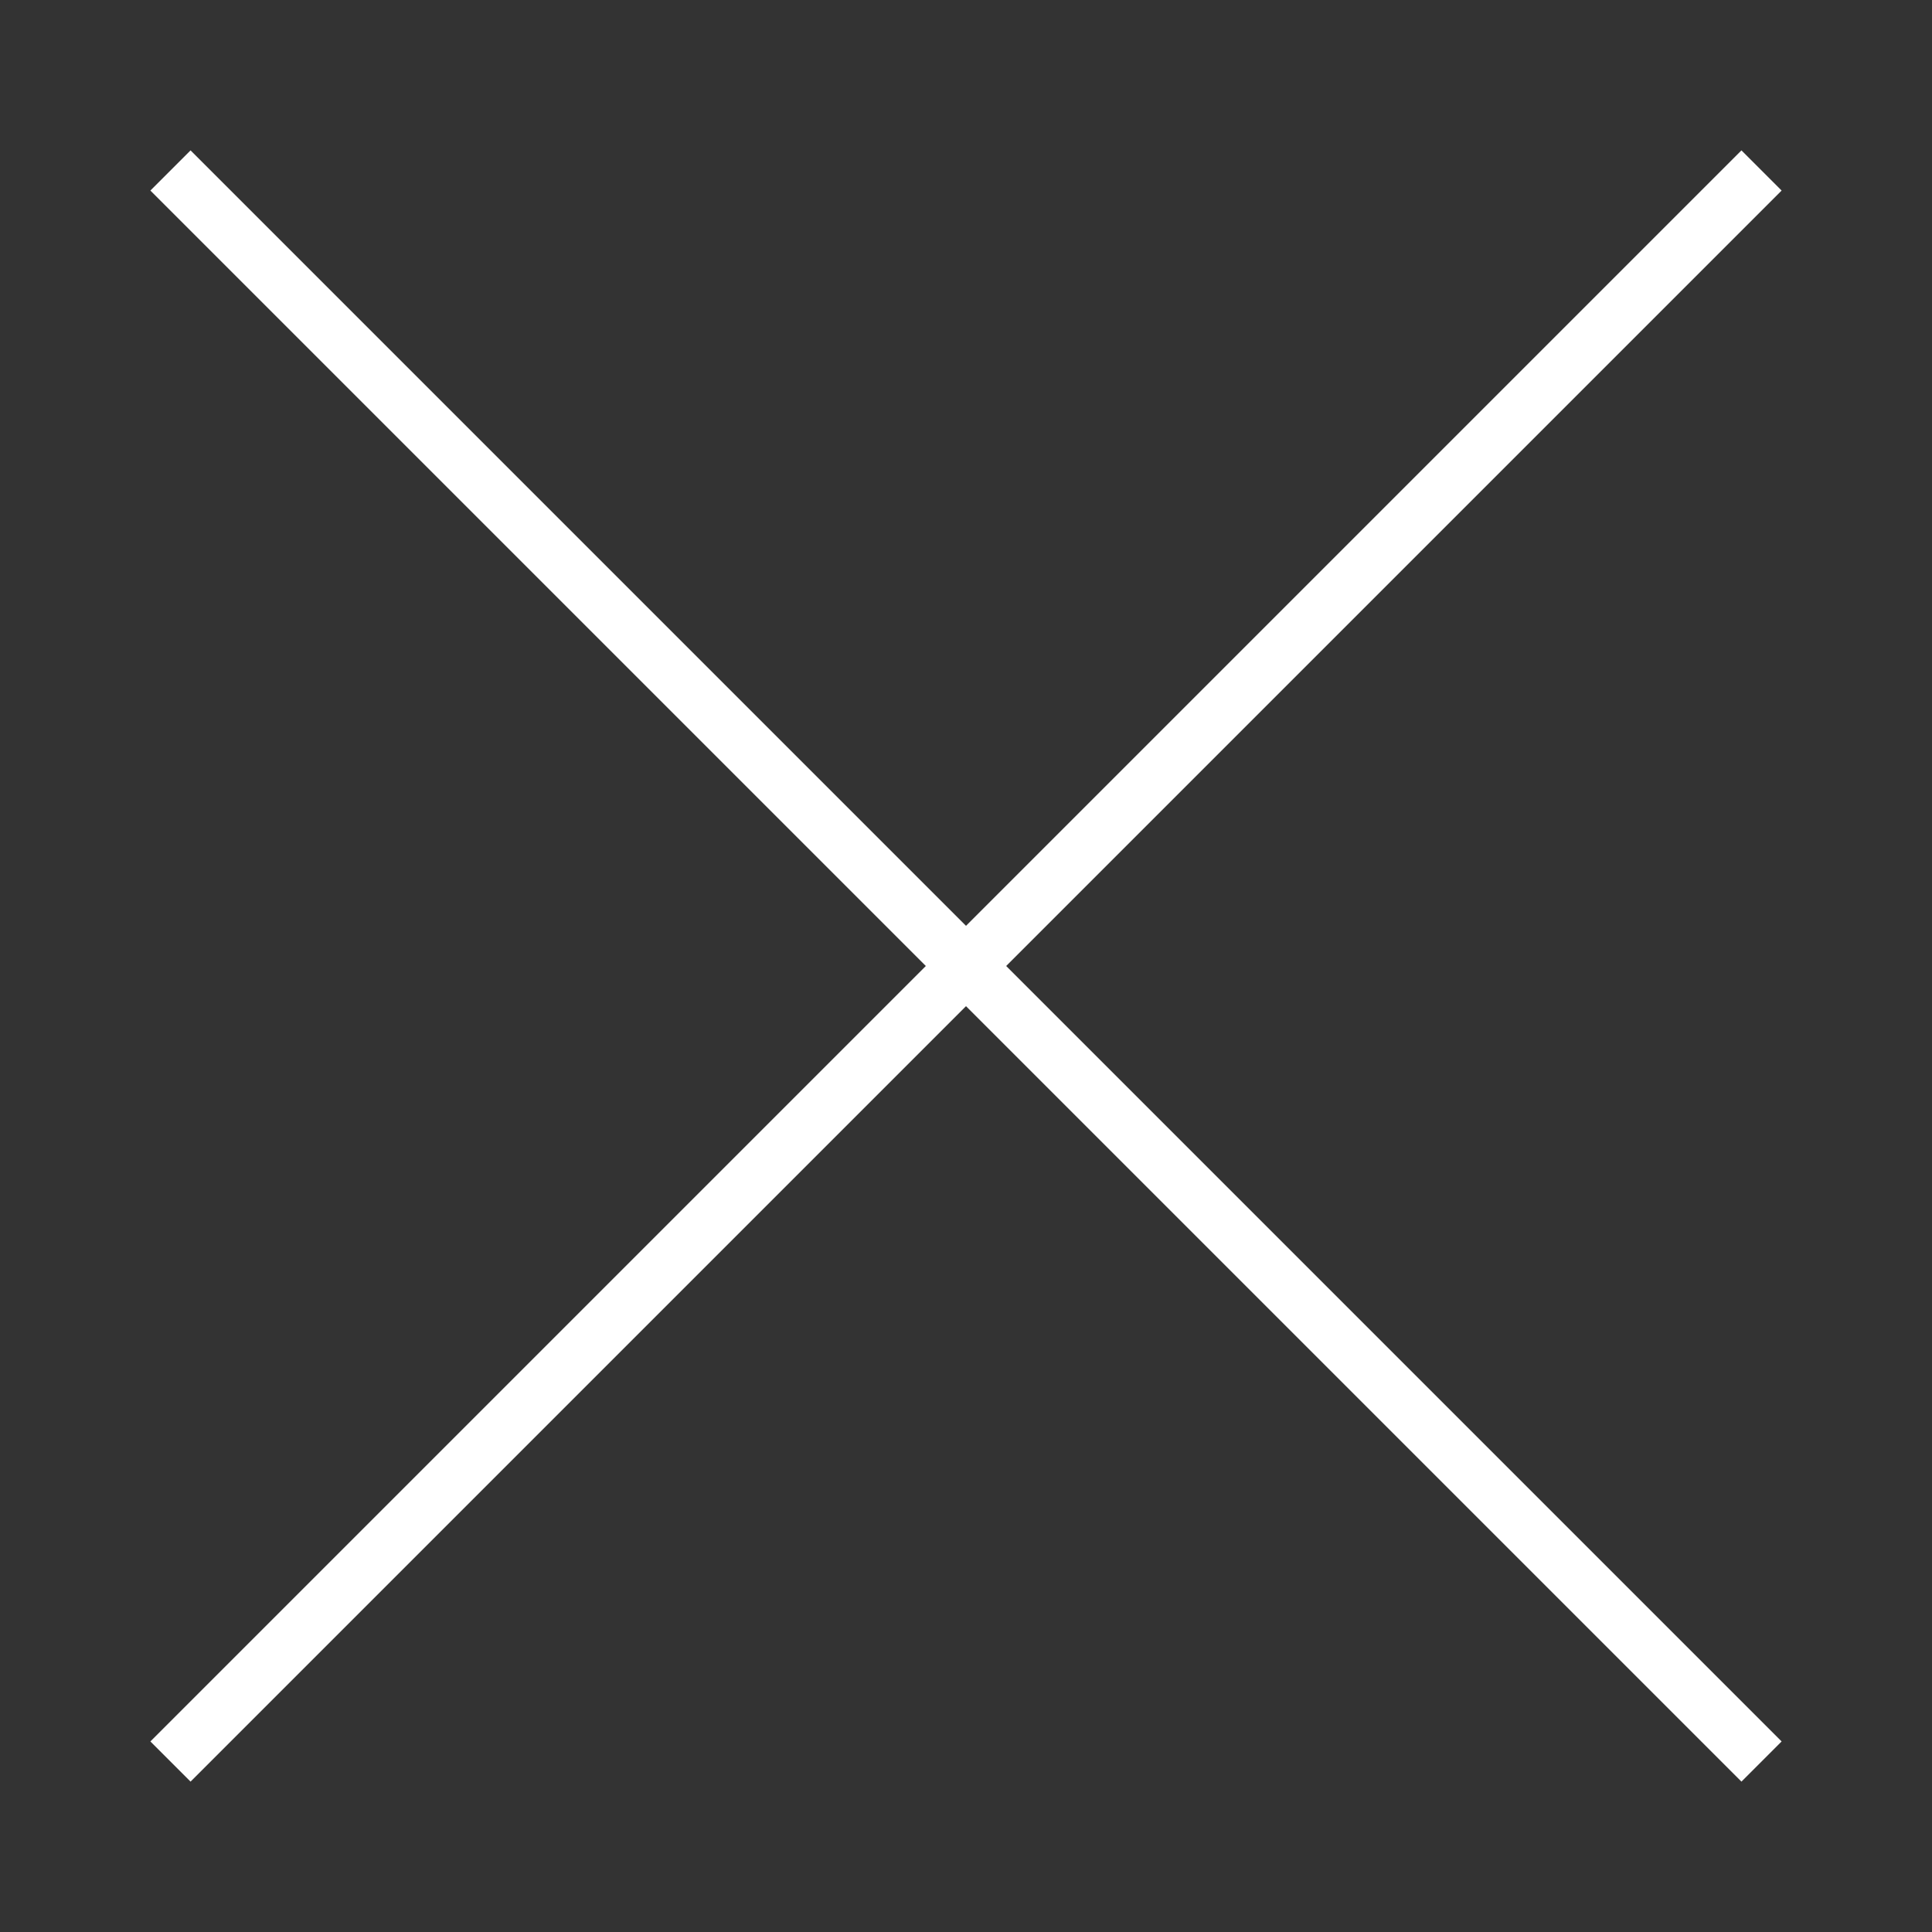 <svg width="34" height="34" viewBox="0 0 34 34" fill="none" xmlns="http://www.w3.org/2000/svg">
<rect x="0" y="0" width="34" height="34" fill="#333333" stroke="none"/>
<path d="M3 3L31 31" stroke="white" strokeWidth="7.32"/>
<path d="M31 3L3 31" stroke="white" strokeWidth="7.32"/>
</svg>
